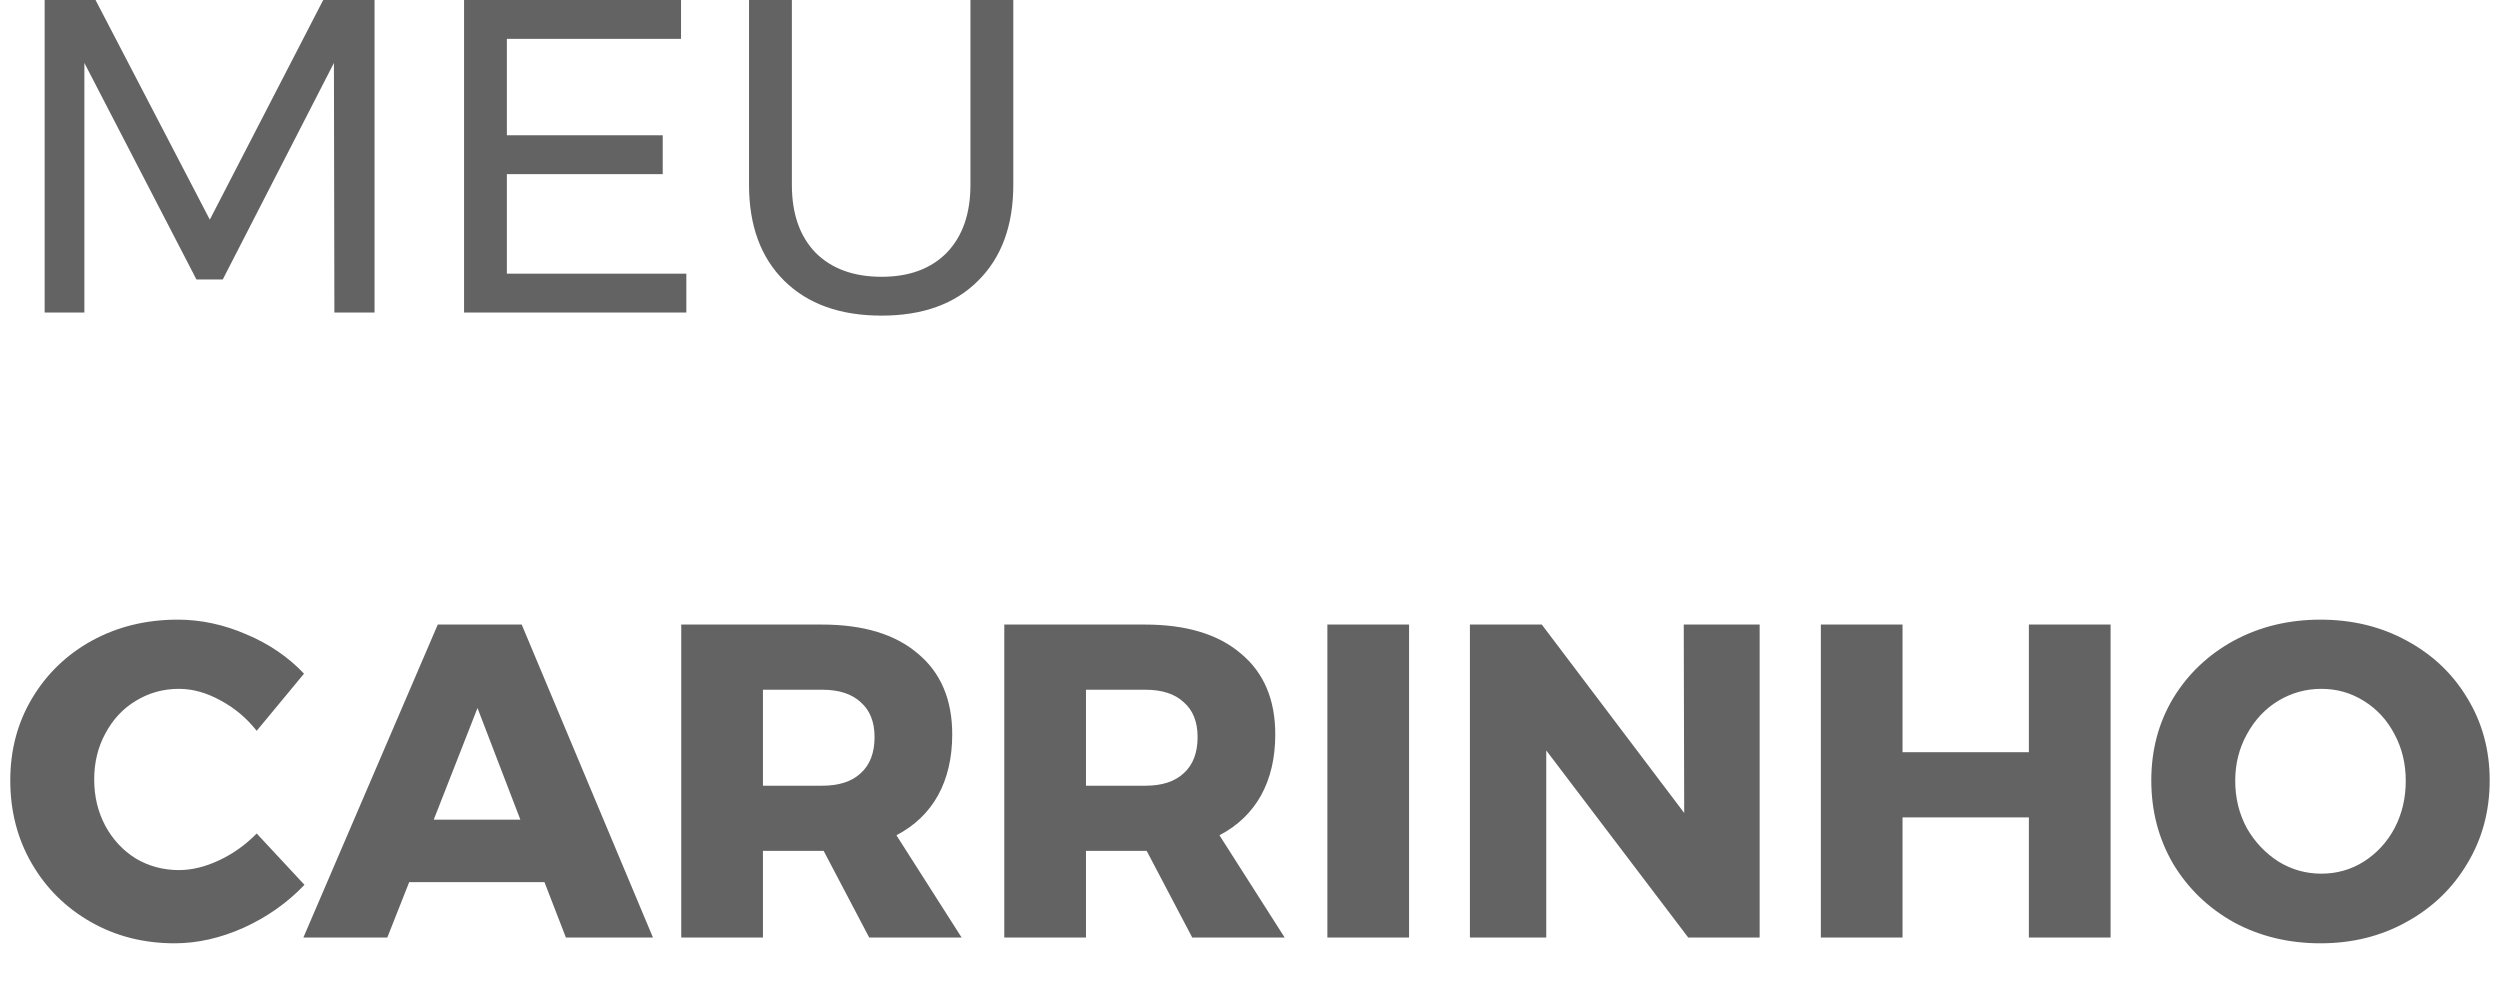 <svg width="56" height="22" viewBox="0 0 56 22" fill="none" xmlns="http://www.w3.org/2000/svg">
<path d="M1 -4.76837e-07H2.14L4.7 4.92L7.24 -4.76837e-07H8.39V7H7.49L7.48 1.41L4.99 6.26H4.4L1.89 1.41V7H1V-4.76837e-07ZM10.395 -4.76837e-07H15.255V0.87H11.354V3.03H14.845V3.9H11.354V6.13H15.374V7H10.395V-4.76837e-07ZM17.738 4.14C17.738 4.787 17.914 5.293 18.268 5.66C18.628 6.02 19.121 6.2 19.748 6.2C20.368 6.2 20.854 6.02 21.208 5.66C21.561 5.293 21.738 4.787 21.738 4.14V-4.76837e-07H22.698V4.14C22.698 5.053 22.434 5.77 21.908 6.29C21.388 6.81 20.668 7.07 19.748 7.07C18.821 7.07 18.094 6.81 17.568 6.29C17.041 5.77 16.778 5.053 16.778 4.14V-4.76837e-07H17.738V4.14ZM5.75 16.37C5.523 16.083 5.253 15.857 4.94 15.69C4.627 15.517 4.317 15.43 4.01 15.43C3.657 15.43 3.333 15.52 3.04 15.7C2.753 15.873 2.527 16.117 2.36 16.43C2.193 16.737 2.11 17.08 2.11 17.46C2.11 17.84 2.193 18.187 2.36 18.5C2.527 18.807 2.753 19.05 3.04 19.23C3.333 19.403 3.657 19.49 4.01 19.49C4.297 19.49 4.597 19.417 4.91 19.27C5.223 19.123 5.503 18.923 5.75 18.67L6.82 19.82C6.44 20.22 5.987 20.54 5.46 20.78C4.94 21.013 4.423 21.13 3.91 21.13C3.217 21.13 2.59 20.97 2.03 20.65C1.47 20.33 1.03 19.893 0.71 19.34C0.39 18.787 0.23 18.167 0.23 17.48C0.23 16.8 0.393 16.187 0.72 15.64C1.047 15.093 1.493 14.663 2.06 14.35C2.633 14.037 3.273 13.88 3.98 13.88C4.5 13.88 5.013 13.99 5.52 14.21C6.027 14.423 6.457 14.717 6.81 15.09L5.75 16.37ZM12.676 21L12.196 19.76H9.166L8.676 21H6.796L9.806 13.99H11.686L14.626 21H12.676ZM9.716 18.36H11.656L10.696 15.86L9.716 18.36ZM19.47 21L18.45 19.06H18.41H17.09V21H15.26V13.99H18.41C19.337 13.99 20.053 14.207 20.56 14.64C21.073 15.067 21.33 15.67 21.33 16.45C21.33 16.977 21.223 17.433 21.01 17.82C20.797 18.2 20.487 18.497 20.08 18.71L21.54 21H19.47ZM17.09 17.6H18.42C18.793 17.6 19.08 17.507 19.28 17.32C19.487 17.133 19.59 16.863 19.59 16.51C19.59 16.17 19.487 15.91 19.28 15.73C19.08 15.543 18.793 15.45 18.42 15.45H17.09V17.6ZM26.706 21L25.686 19.06H25.646H24.326V21H22.496V13.99H25.646C26.573 13.99 27.29 14.207 27.796 14.64C28.31 15.067 28.566 15.67 28.566 16.45C28.566 16.977 28.46 17.433 28.246 17.82C28.033 18.2 27.723 18.497 27.316 18.71L28.776 21H26.706ZM24.326 17.6H25.656C26.03 17.6 26.316 17.507 26.516 17.32C26.723 17.133 26.826 16.863 26.826 16.51C26.826 16.17 26.723 15.91 26.516 15.73C26.316 15.543 26.03 15.45 25.656 15.45H24.326V17.6ZM29.733 13.99H31.563V21H29.733V13.99ZM37.716 13.99H39.416V21H37.816L34.636 16.81V21H32.926V13.99H34.536L37.726 18.21L37.716 13.99ZM40.787 13.99H42.617V16.85H45.447V13.99H47.277V21H45.447V18.31H42.617V21H40.787V13.99ZM51.979 13.88C52.692 13.88 53.336 14.037 53.909 14.35C54.489 14.663 54.942 15.093 55.269 15.64C55.602 16.187 55.769 16.8 55.769 17.48C55.769 18.167 55.602 18.787 55.269 19.34C54.942 19.893 54.489 20.33 53.909 20.65C53.336 20.97 52.692 21.13 51.979 21.13C51.266 21.13 50.619 20.973 50.039 20.66C49.466 20.34 49.012 19.903 48.679 19.35C48.352 18.79 48.189 18.167 48.189 17.48C48.189 16.8 48.352 16.187 48.679 15.64C49.012 15.093 49.466 14.663 50.039 14.35C50.619 14.037 51.266 13.88 51.979 13.88ZM51.999 15.43C51.652 15.43 51.329 15.52 51.029 15.7C50.736 15.88 50.502 16.13 50.329 16.45C50.156 16.763 50.069 17.11 50.069 17.49C50.069 17.877 50.156 18.23 50.329 18.55C50.509 18.863 50.746 19.113 51.039 19.3C51.332 19.48 51.652 19.57 51.999 19.57C52.346 19.57 52.662 19.48 52.949 19.3C53.242 19.113 53.472 18.863 53.639 18.55C53.806 18.23 53.889 17.877 53.889 17.49C53.889 17.11 53.806 16.763 53.639 16.45C53.472 16.13 53.242 15.88 52.949 15.7C52.662 15.52 52.346 15.43 51.999 15.43Z" fill="#636363"/>
</svg>

